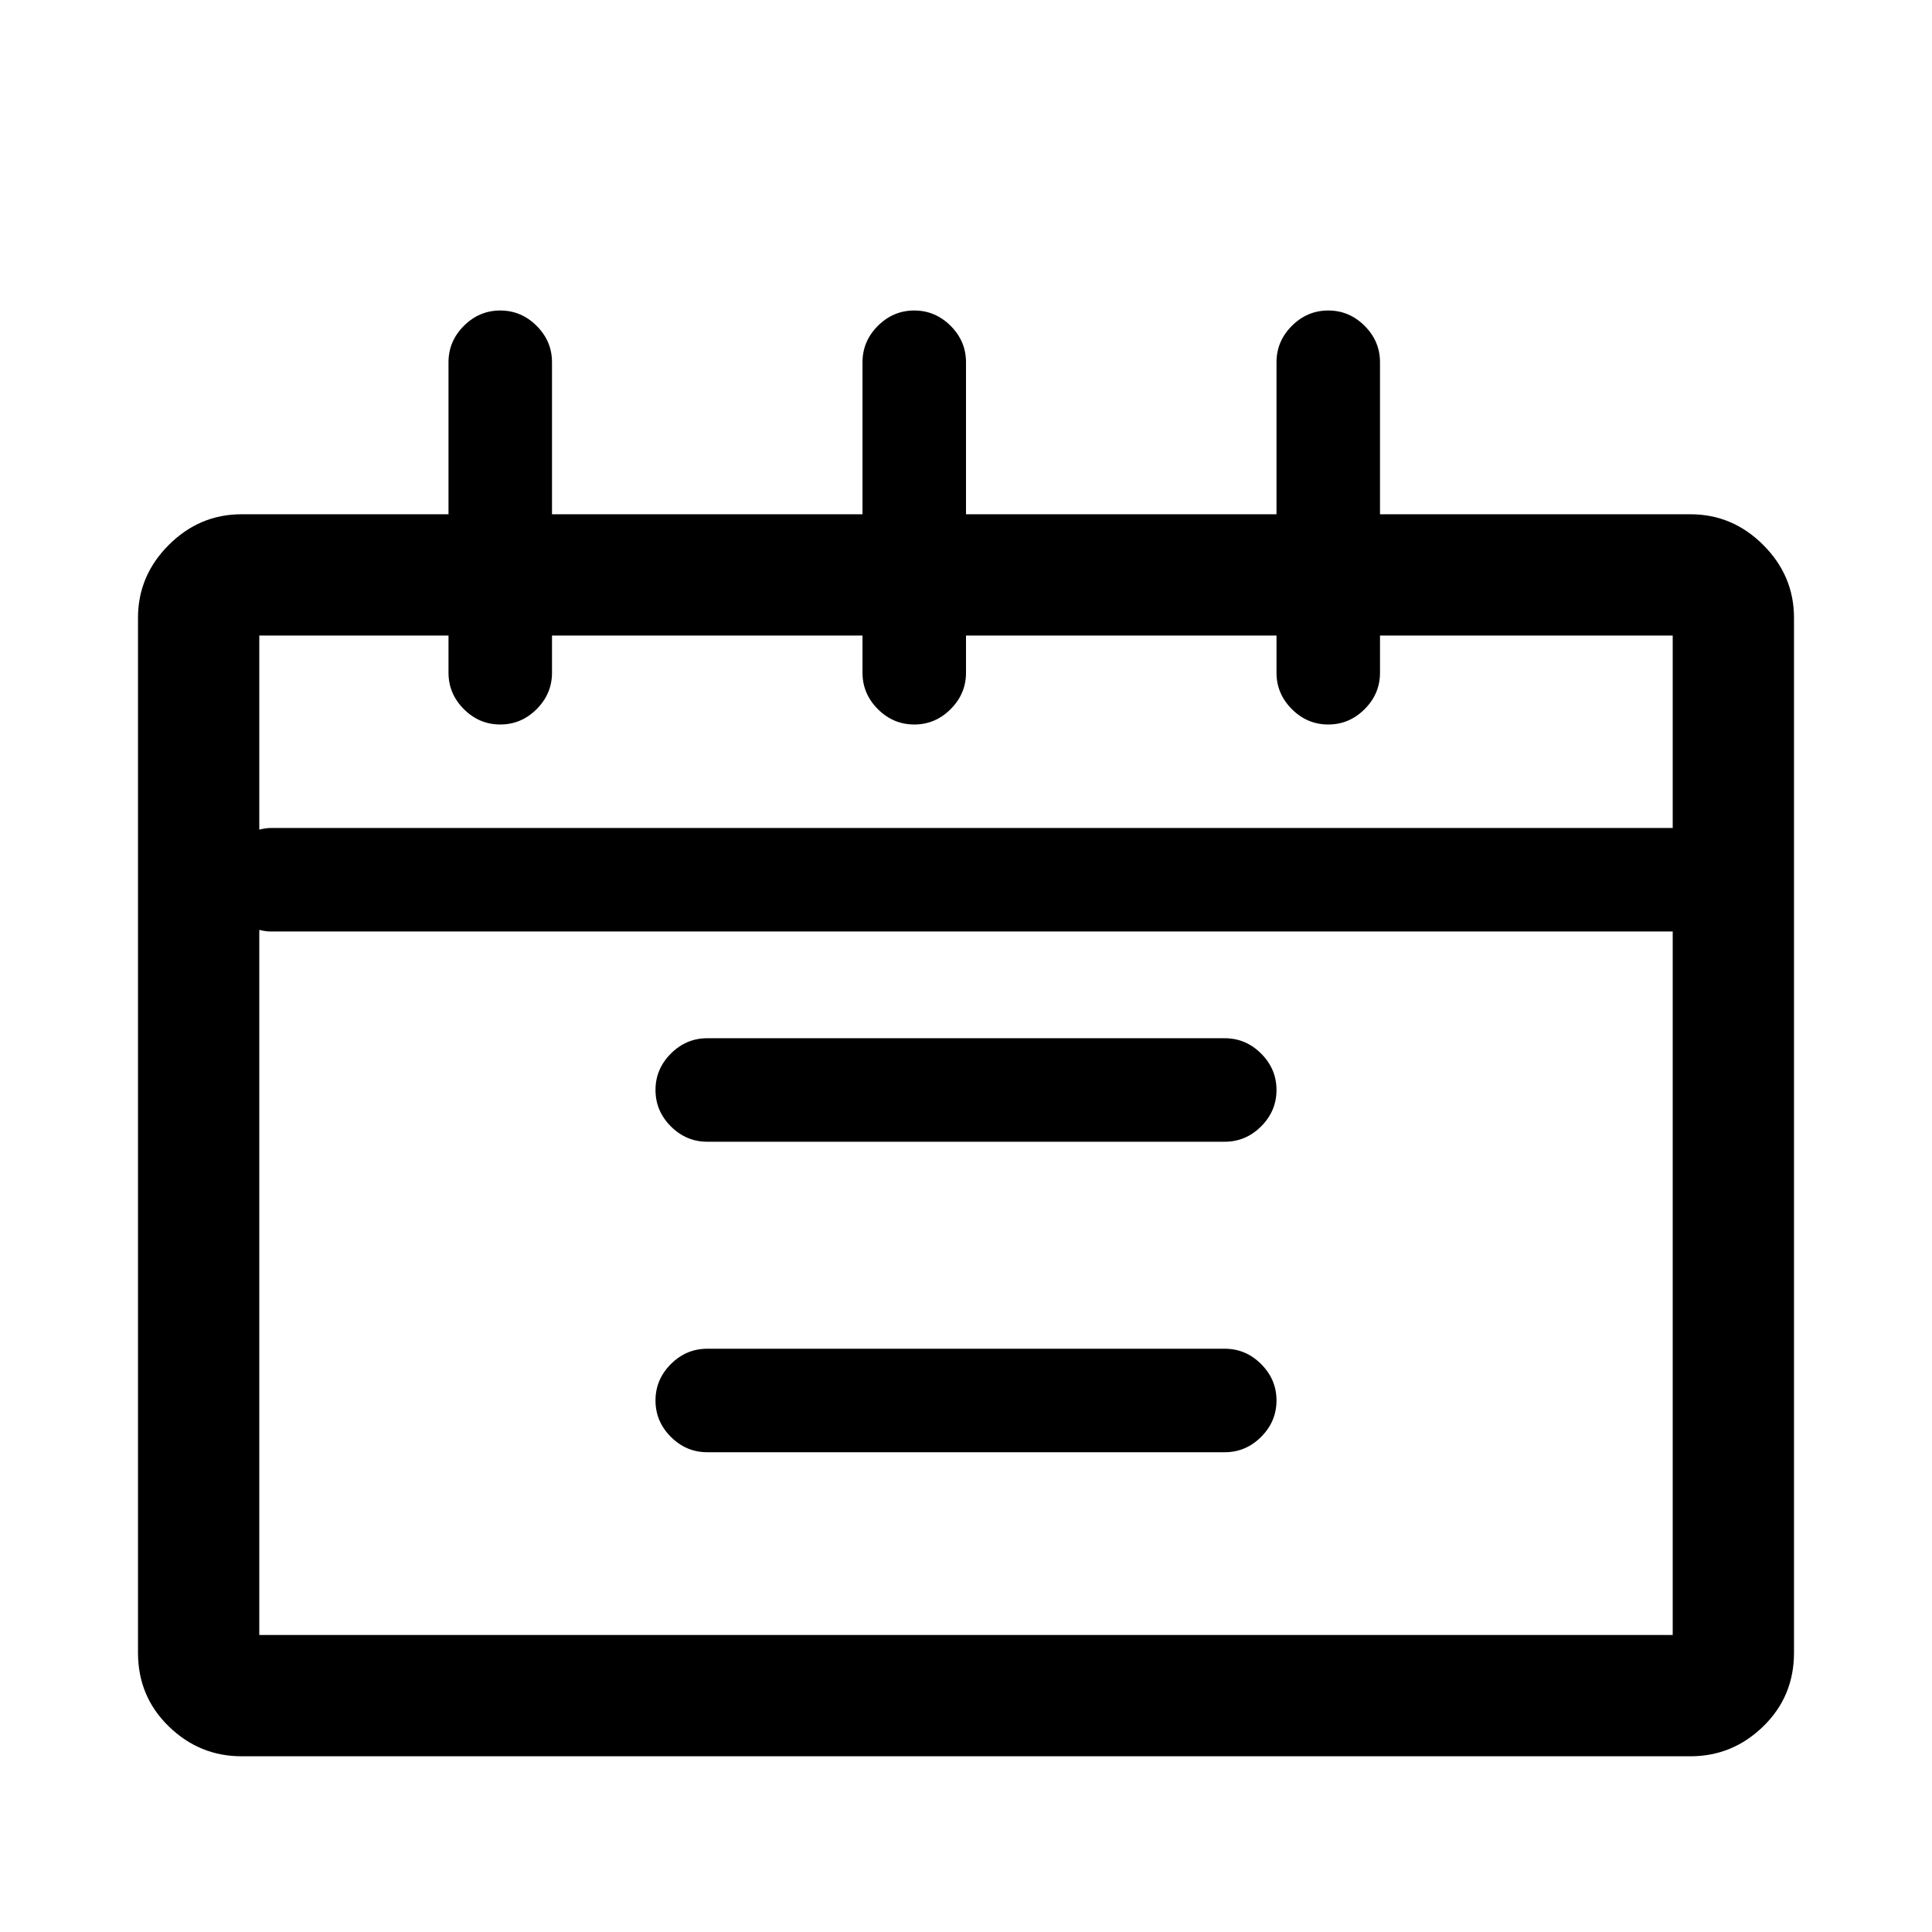 <svg viewBox="0 0 1194.667 1194.667" xmlns="http://www.w3.org/2000/svg"><path d="M1045.333 318h-192v-94q0-13-9.5-22.5t-22.5-9.5-22.5 9.5-9.5 22.5v94h-192v-94q0-13-9.5-22.5t-22.5-9.5-22.5 9.5-9.5 22.5v94h-192v-94q0-13-9.5-22.5t-22.5-9.5-22.5 9.5-9.5 22.5v94h-128q-26 0-45 19t-19 45v640q0 27 19 45.5t45 18.5h896q26 0 45-18.5t19-45.5V382q0-26-19-45t-45-19zm-768 75v23q0 13 9.5 22.5t22.5 9.5 22.5-9.5 9.5-22.5v-23h192v23q0 13 9.5 22.5t22.5 9.5 22.5-9.5 9.5-22.5v-23h192v23q0 13 9.5 22.5t22.5 9.5 22.5-9.5 9.5-22.5v-23h181v119h-867q-3 0-7 1V393h117zm-117 618V575q4 1 7 1h867v435h-874zm597-369h-320q-13 0-22.5 9.5t-9.5 22.5 9.5 22.5 22.5 9.5h320q13 0 22.5-9.5t9.5-22.5-9.5-22.5-22.5-9.5zm0 192h-320q-13 0-22.5 9.5t-9.5 22.5 9.5 22.5 22.5 9.5h320q13 0 22.5-9.5t9.5-22.5-9.5-22.5-22.5-9.5z"/></svg>